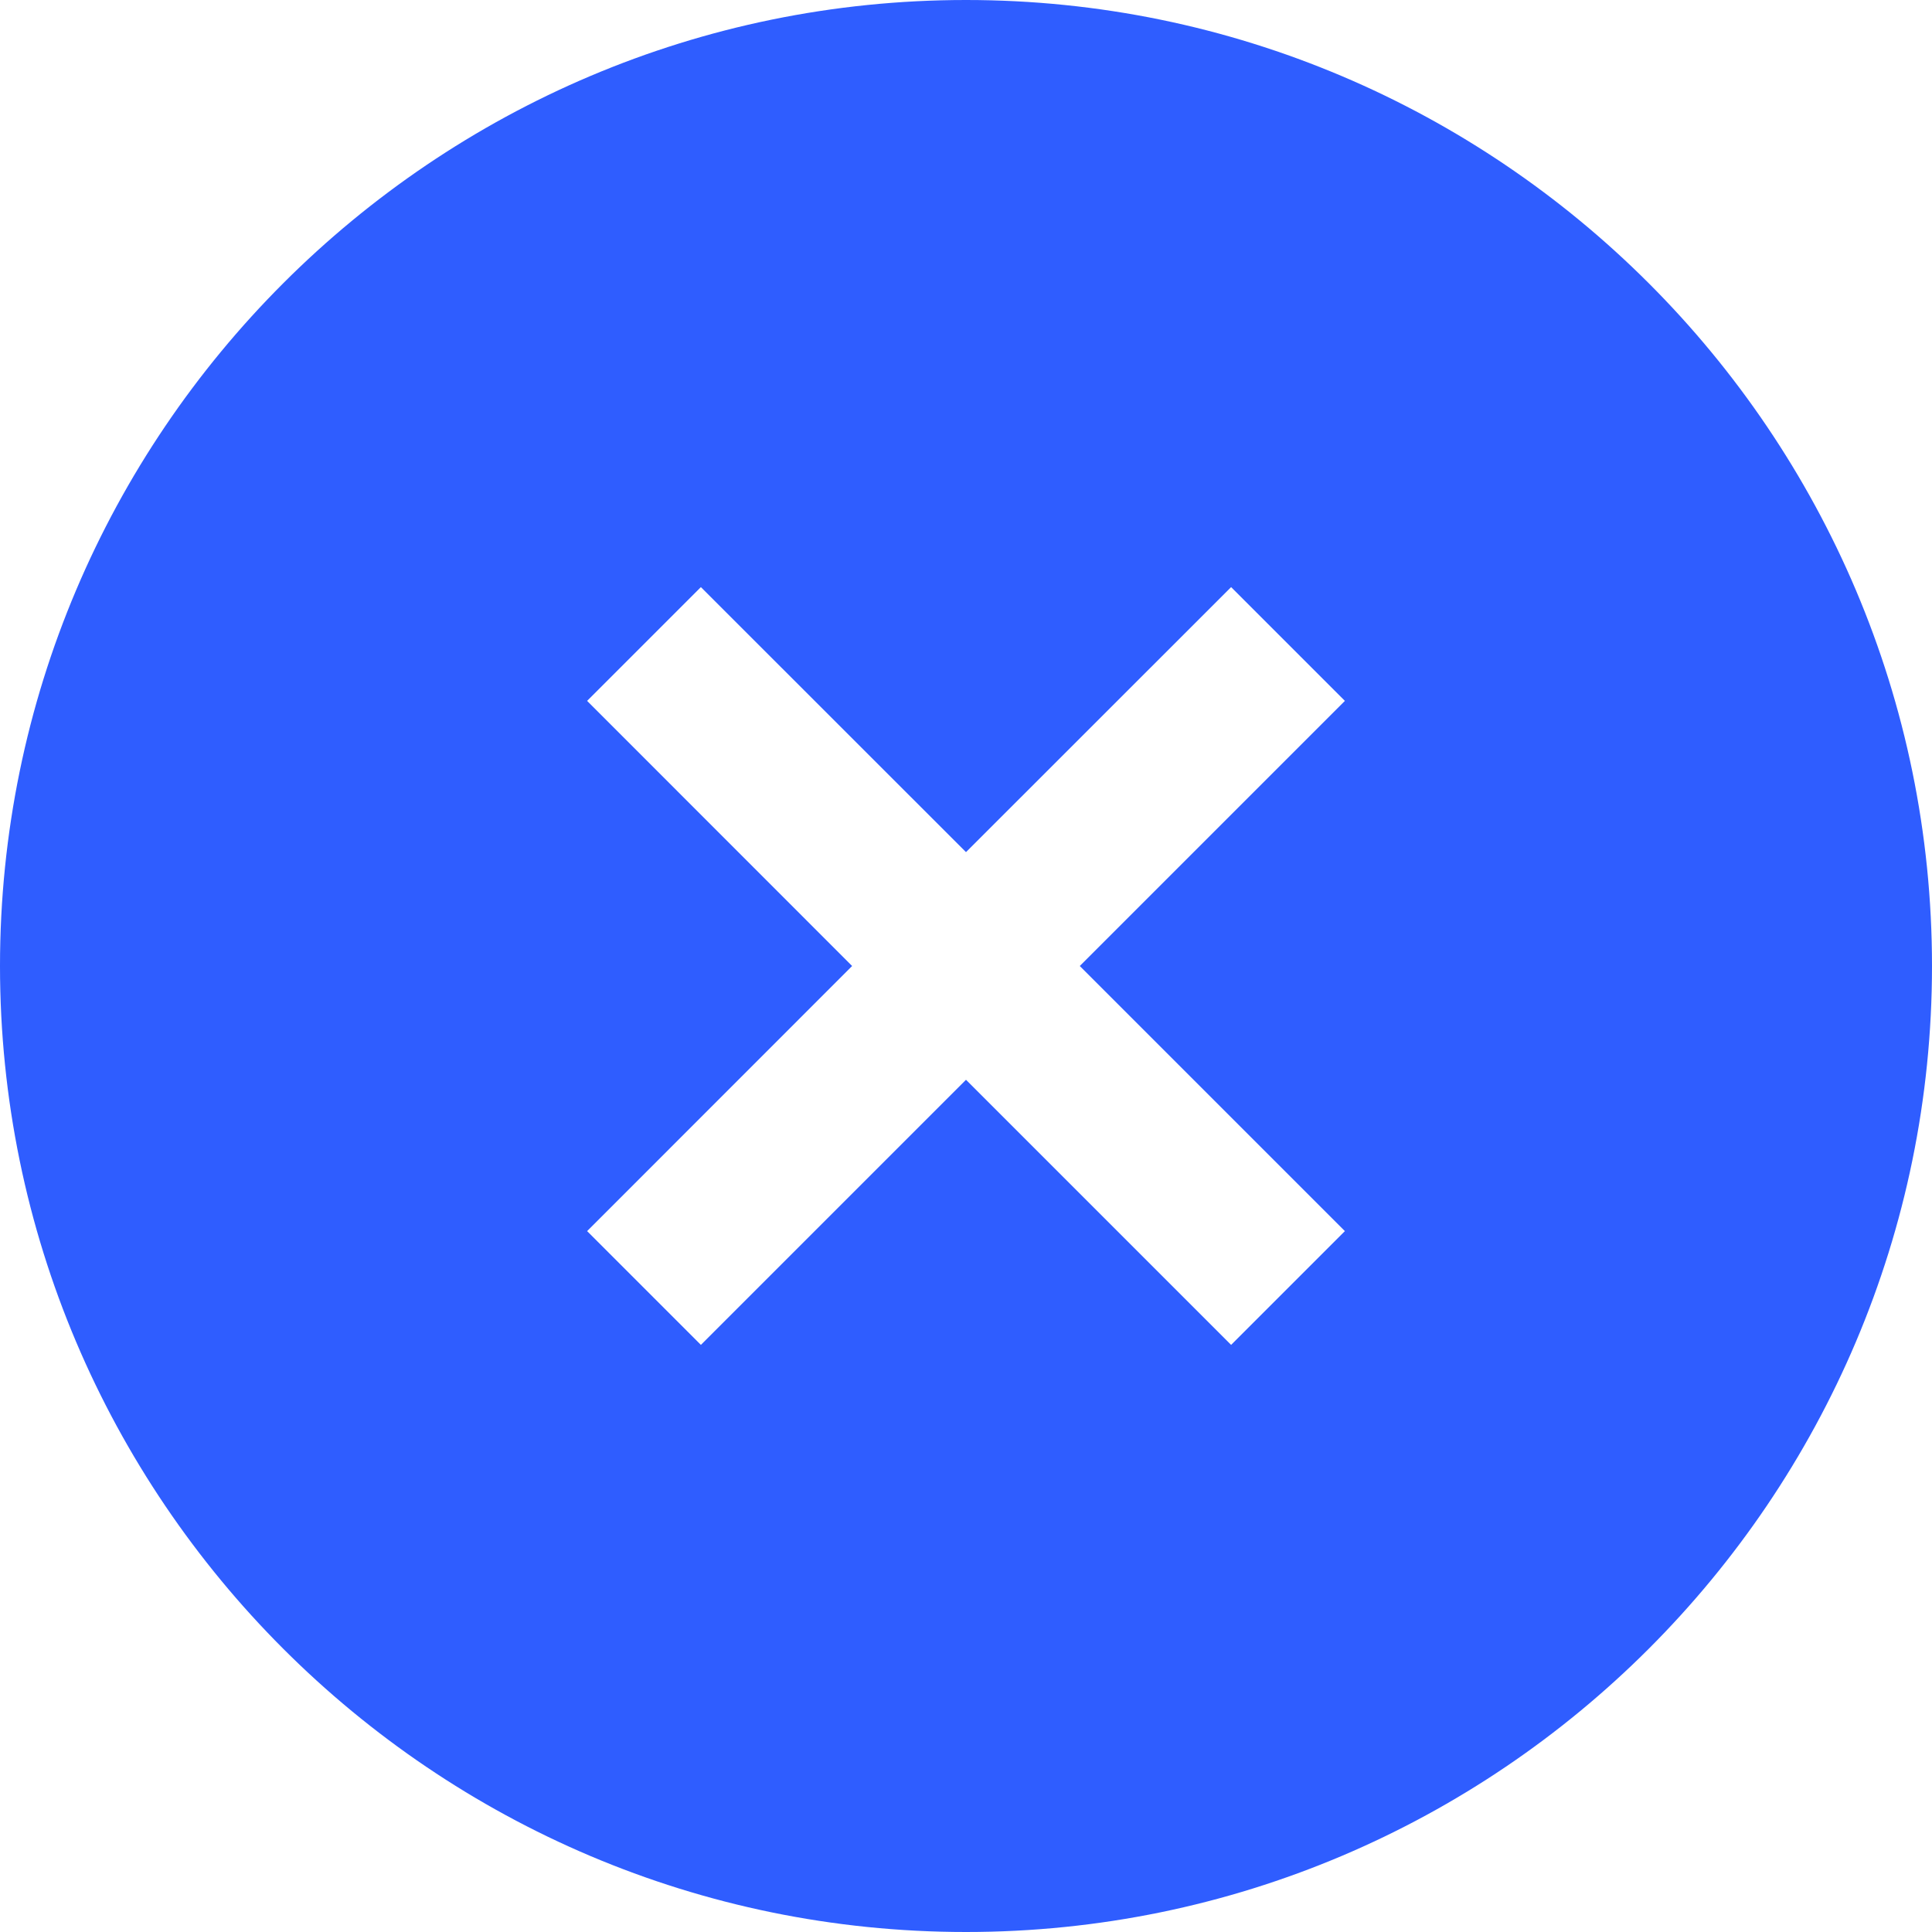 <svg width="18" height="18" viewBox="0 0 18 18" fill="none" xmlns="http://www.w3.org/2000/svg">
<g id="circle-xmark (1) 2" clip-path="url(#clip0_63_5741)">
<path id="Vector" d="M9 0C4.037 0 0 4.037 0 9C0 13.963 4.037 18 9 18C13.963 18 18 13.963 18 9C18 4.037 13.963 0 9 0ZM12.53 11.47L11.47 12.53L9 10.06L6.53 12.53L5.47 11.47L7.939 9L5.47 6.53L6.53 5.47L9 7.939L11.47 5.47L12.53 6.53L10.06 9L12.53 11.47Z" fill="#2F5DFF"/>
</g>
<defs>
<clipPath id="clip0_63_5741">
<rect width="18" height="18" fill="white"/>
</clipPath>
</defs>
</svg>
